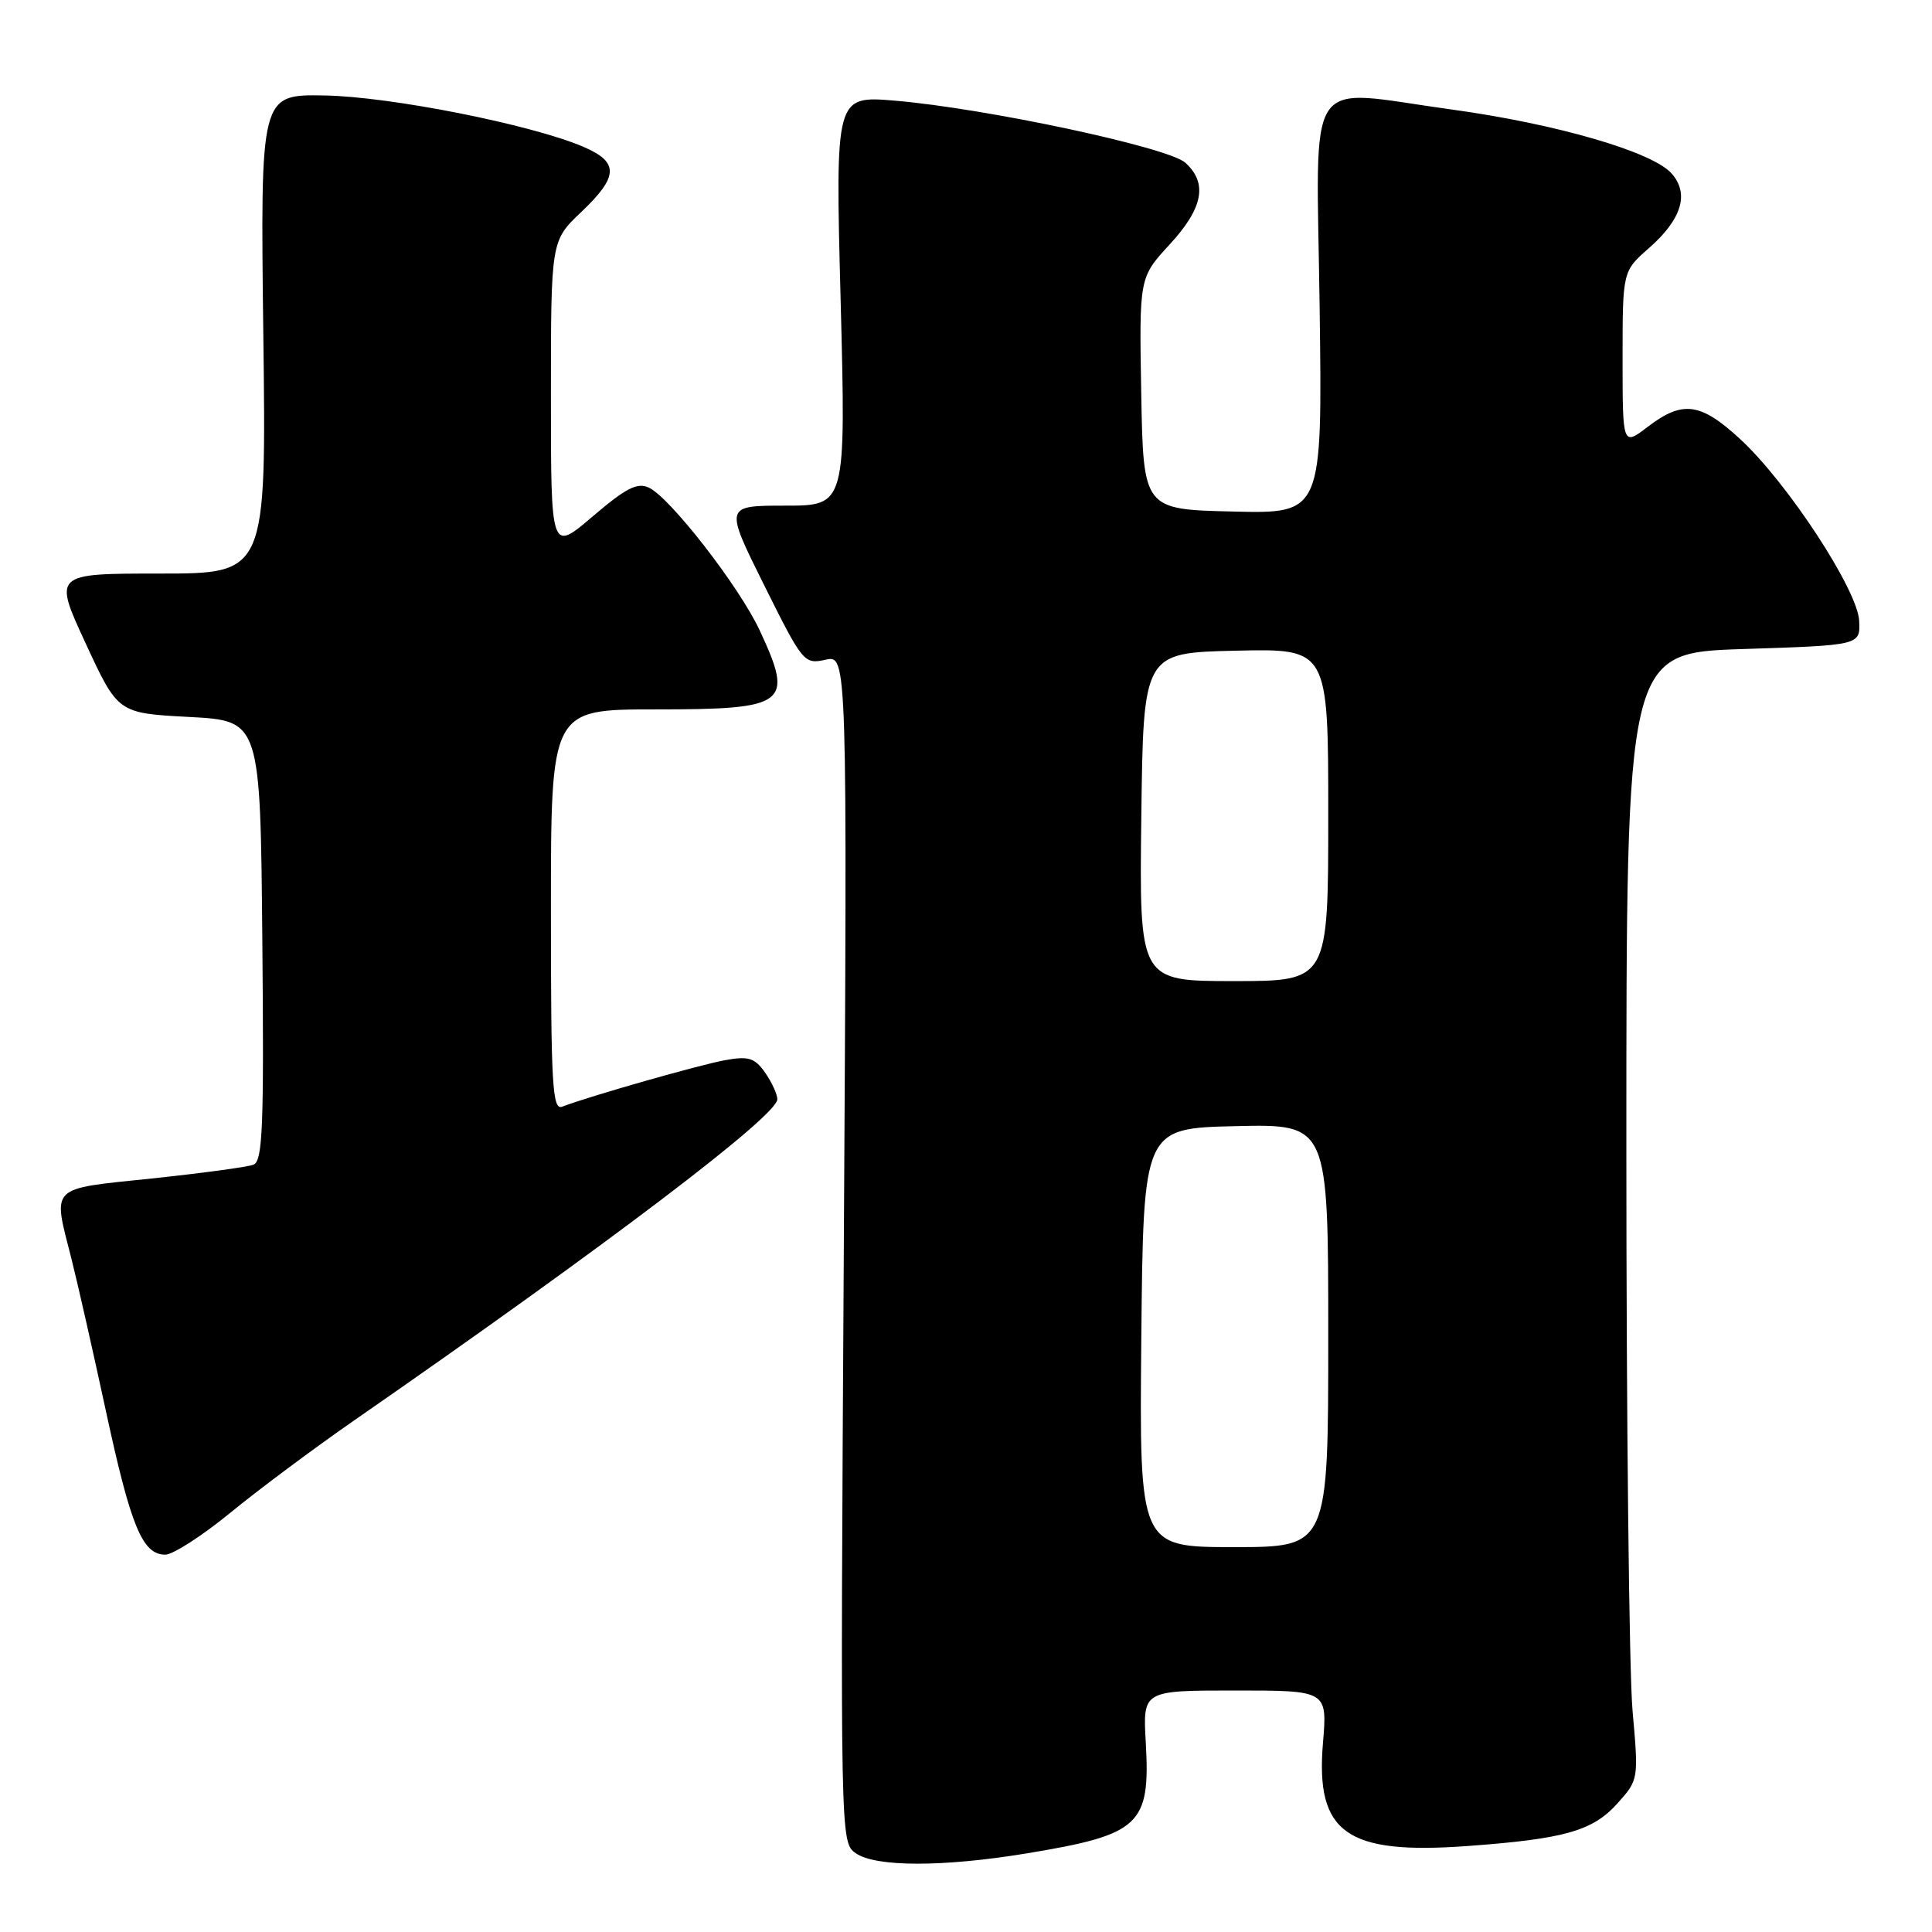 <?xml version="1.0" encoding="UTF-8" standalone="no"?>
<!DOCTYPE svg PUBLIC "-//W3C//DTD SVG 1.1//EN" "http://www.w3.org/Graphics/SVG/1.1/DTD/svg11.dtd" >
<svg xmlns="http://www.w3.org/2000/svg" xmlns:xlink="http://www.w3.org/1999/xlink" version="1.1" viewBox="0 0 256 256">
 <g >
 <path fill="currentColor"
d=" M 136.00 245.59 C 151.10 243.10 152.44 241.85 151.82 230.87 C 151.43 224.00 151.43 224.00 163.66 224.00 C 175.88 224.00 175.88 224.00 175.30 230.96 C 174.30 242.87 178.37 245.78 194.42 244.61 C 207.32 243.67 211.04 242.61 214.32 238.96 C 217.13 235.82 217.13 235.79 216.32 226.66 C 215.87 221.62 215.50 188.03 215.50 152.00 C 215.50 86.50 215.50 86.50 231.00 86.00 C 246.50 85.50 246.50 85.50 246.35 82.27 C 246.17 78.19 236.85 63.96 230.58 58.18 C 225.33 53.34 222.97 53.02 218.34 56.55 C 215.00 59.10 215.00 59.10 215.00 47.52 C 215.00 35.94 215.00 35.94 218.51 32.86 C 222.87 29.03 223.88 25.63 221.46 22.95 C 218.86 20.08 206.11 16.39 192.28 14.50 C 172.55 11.80 174.44 8.96 174.86 40.78 C 175.22 68.07 175.22 68.07 163.36 67.78 C 151.50 67.50 151.50 67.50 151.22 52.14 C 150.95 36.78 150.95 36.78 154.97 32.41 C 159.43 27.58 160.06 24.27 157.06 21.56 C 154.81 19.52 130.65 14.36 118.59 13.34 C 110.68 12.68 110.68 12.68 111.39 39.84 C 112.09 67.00 112.09 67.00 104.05 67.00 C 96.01 67.00 96.01 67.00 101.25 77.53 C 106.37 87.82 106.55 88.04 109.38 87.42 C 112.27 86.78 112.27 86.78 111.81 165.45 C 111.34 243.91 111.35 244.13 113.39 245.56 C 116.02 247.40 124.94 247.41 136.00 245.59 Z  M 30.53 200.44 C 34.26 197.38 41.63 191.89 46.90 188.23 C 80.30 165.07 103.00 147.85 103.00 145.66 C 103.00 144.99 102.27 143.40 101.38 142.13 C 100.01 140.18 99.20 139.92 96.13 140.47 C 92.83 141.05 78.11 145.25 74.49 146.64 C 73.19 147.14 73.00 143.77 73.00 120.61 C 73.00 94.00 73.00 94.00 86.80 94.00 C 104.36 94.00 105.24 93.34 100.65 83.50 C 97.93 77.69 88.78 65.91 85.97 64.61 C 84.44 63.90 82.93 64.67 78.52 68.44 C 73.00 73.15 73.00 73.15 73.00 52.54 C 73.00 31.92 73.00 31.92 77.00 28.11 C 82.00 23.36 82.05 21.48 77.25 19.43 C 70.34 16.49 51.74 12.80 43.00 12.65 C 34.50 12.50 34.50 12.50 34.89 44.25 C 35.29 76.00 35.29 76.00 21.18 76.00 C 7.07 76.00 7.07 76.00 11.35 85.25 C 15.63 94.50 15.63 94.50 25.06 95.00 C 34.50 95.50 34.50 95.50 34.76 124.64 C 34.99 149.35 34.81 153.86 33.58 154.33 C 32.78 154.64 26.70 155.46 20.06 156.16 C 6.39 157.59 6.98 157.01 9.46 166.77 C 10.26 169.92 12.32 179.03 14.04 187.00 C 17.34 202.29 18.87 206.00 21.90 206.00 C 22.91 206.00 26.80 203.50 30.53 200.44 Z  M 151.23 177.25 C 151.50 149.50 151.50 149.50 163.75 149.22 C 176.00 148.94 176.00 148.94 176.00 176.97 C 176.00 205.00 176.00 205.00 163.48 205.00 C 150.97 205.00 150.97 205.00 151.23 177.25 Z  M 151.23 108.25 C 151.50 86.50 151.50 86.50 163.75 86.22 C 176.00 85.94 176.00 85.94 176.00 107.97 C 176.00 130.00 176.00 130.00 163.48 130.00 C 150.96 130.00 150.96 130.00 151.23 108.25 Z "/>
</g>
</svg>